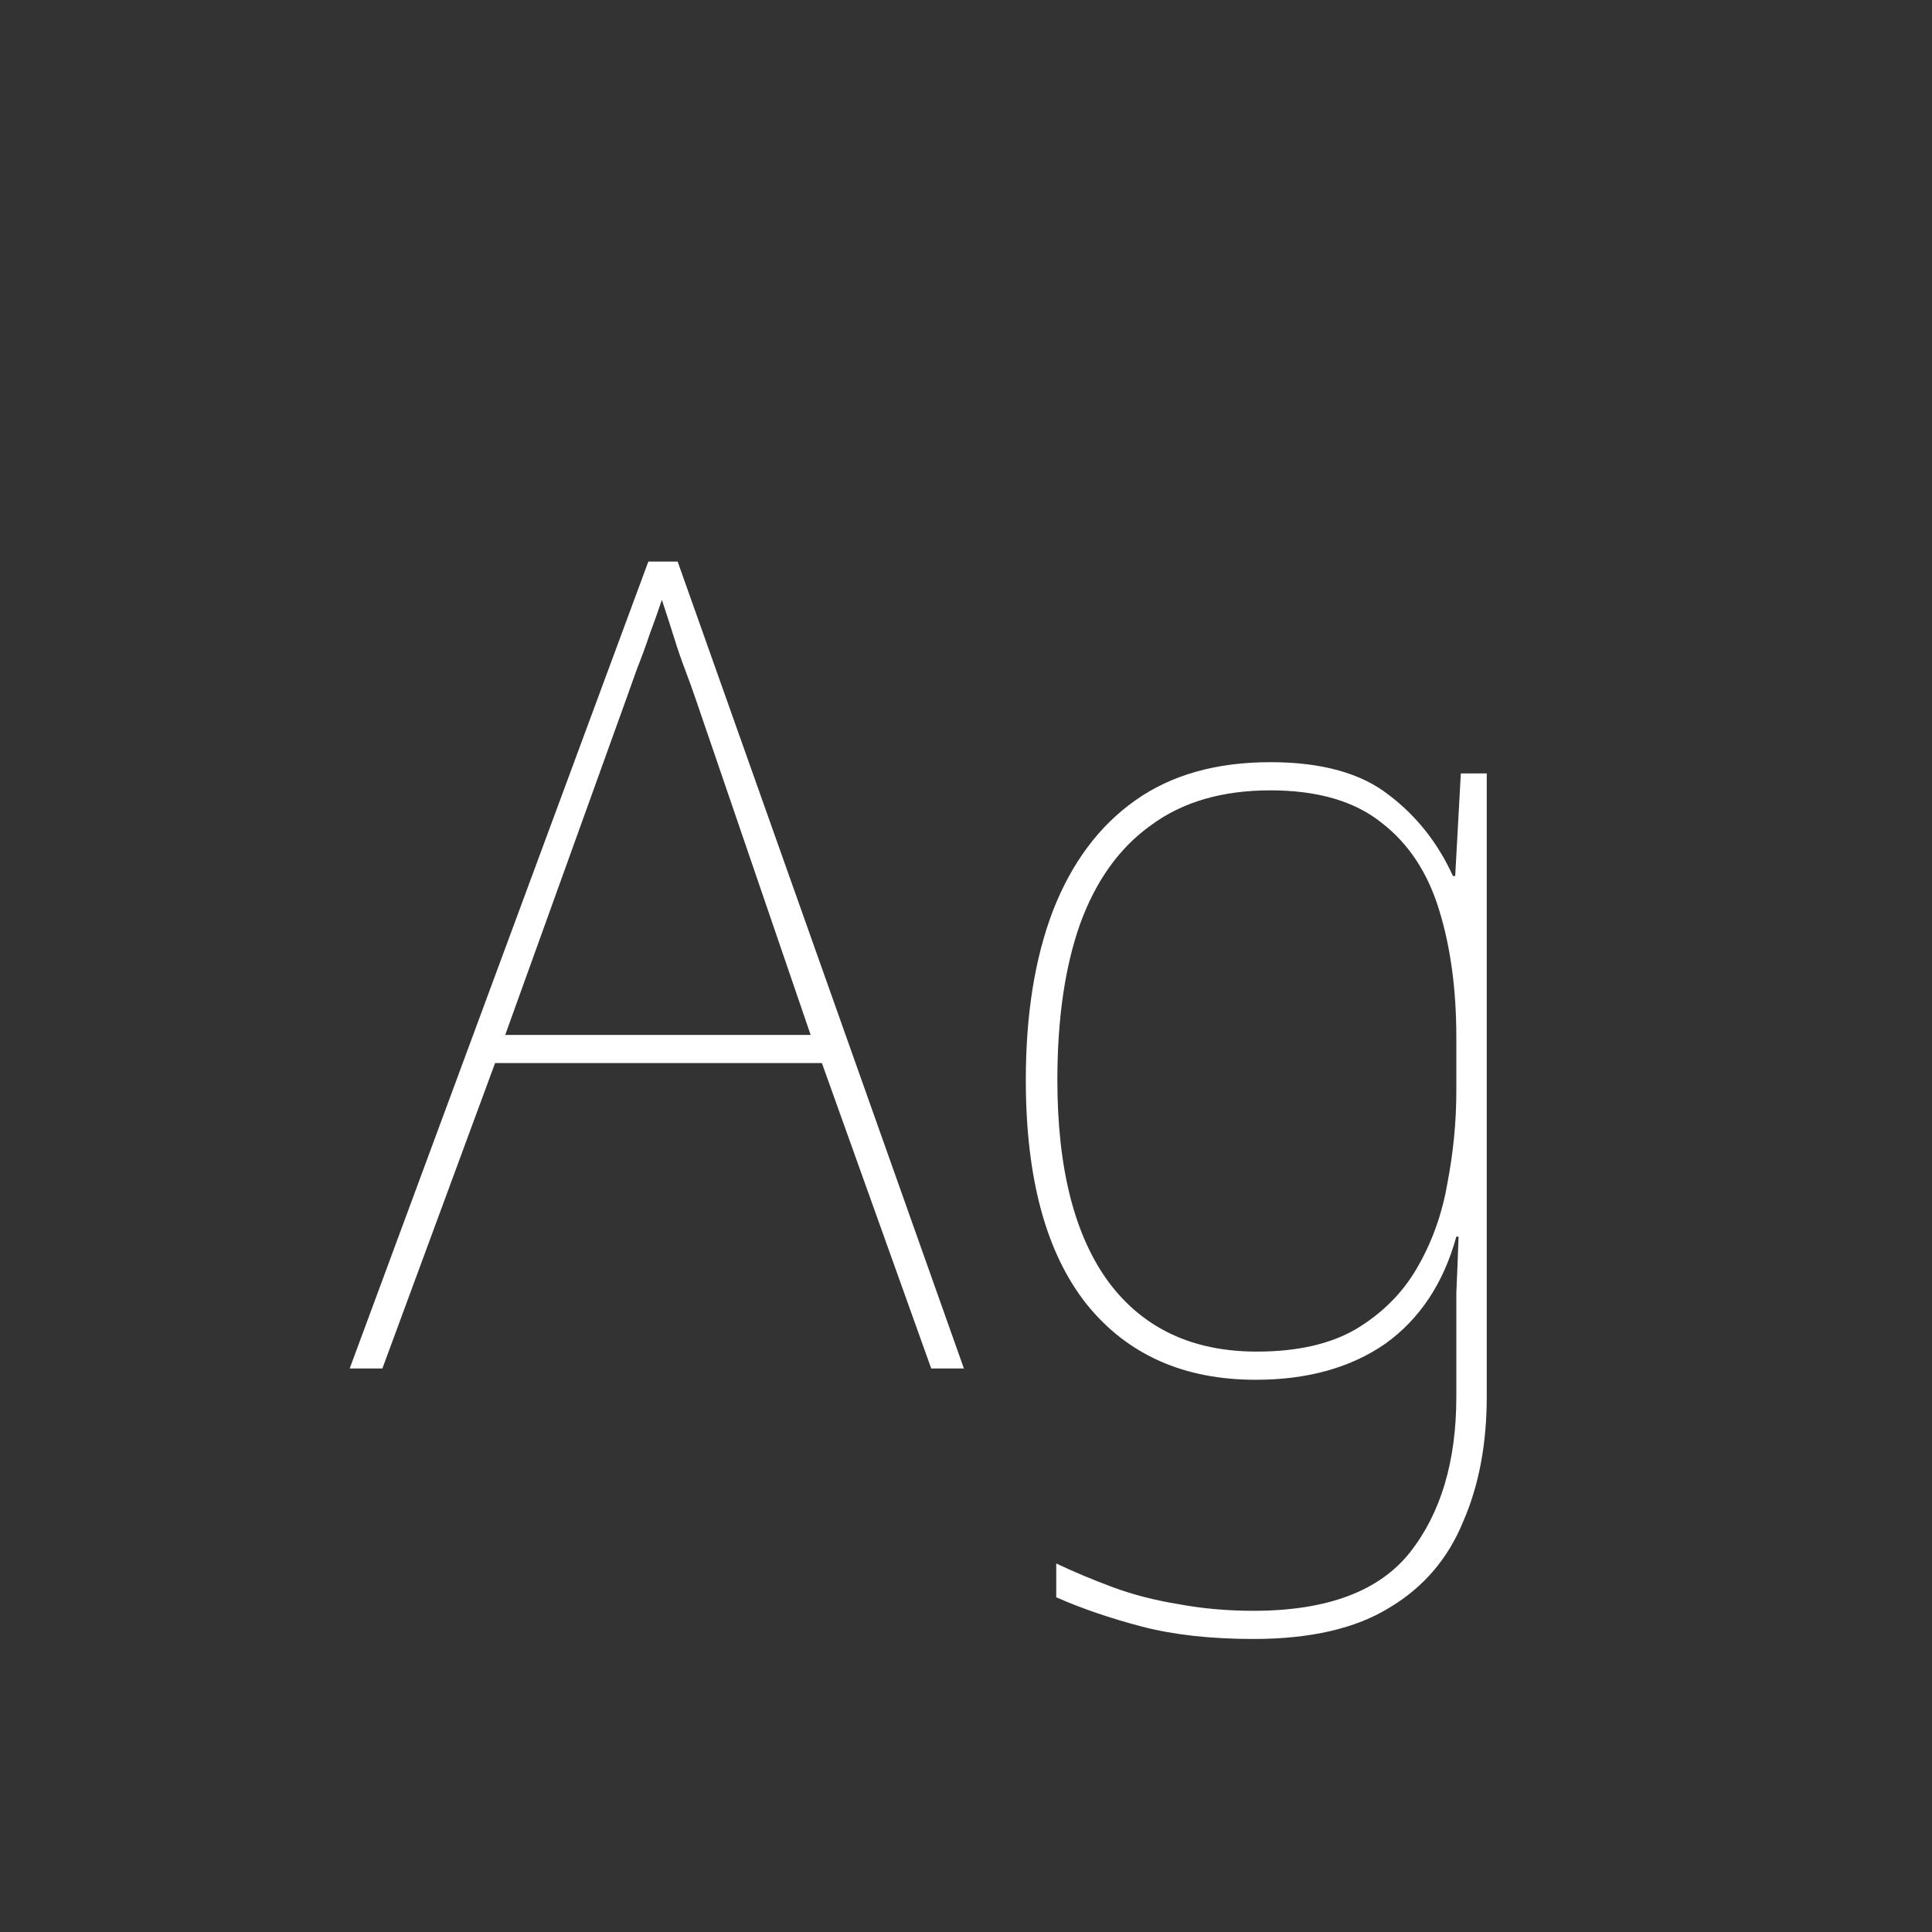 <svg width="24" height="24" viewBox="0 0 24 24" fill="none" xmlns="http://www.w3.org/2000/svg">
<rect x="0" y="0" width="24" height="24" fill="#333333" stroke="none"/>
<path d="M11.568 17L10.21 13.206H6.15L4.75 17H4.344L8.054 6.976H8.418L11.974 17H11.568ZM8.642 8.684C8.604 8.572 8.562 8.455 8.516 8.334C8.469 8.212 8.422 8.077 8.376 7.928C8.329 7.778 8.278 7.62 8.222 7.452C8.175 7.592 8.124 7.736 8.068 7.886C8.021 8.026 7.97 8.166 7.914 8.306C7.867 8.436 7.82 8.567 7.774 8.698L6.276 12.856H10.07L8.642 8.684ZM15.781 9.468C16.415 9.468 16.905 9.603 17.251 9.874C17.596 10.135 17.862 10.471 18.049 10.882H18.077L18.147 9.608H18.469V17.35C18.469 17.938 18.371 18.456 18.175 18.904C17.988 19.361 17.685 19.716 17.265 19.968C16.845 20.229 16.28 20.36 15.571 20.36C15.039 20.36 14.577 20.308 14.185 20.206C13.793 20.103 13.438 19.982 13.121 19.842V19.422C13.335 19.524 13.569 19.622 13.821 19.716C14.073 19.809 14.343 19.879 14.633 19.926C14.931 19.982 15.244 20.01 15.571 20.01C16.485 20.01 17.134 19.767 17.517 19.282C17.899 18.796 18.091 18.152 18.091 17.35V16.762C18.091 16.491 18.091 16.258 18.091 16.062C18.1 15.866 18.109 15.632 18.119 15.362H18.091C17.932 15.94 17.638 16.384 17.209 16.692C16.779 16.99 16.243 17.14 15.599 17.14C14.703 17.14 14.003 16.827 13.499 16.202C12.995 15.567 12.743 14.638 12.743 13.416C12.743 12.604 12.855 11.904 13.079 11.316C13.312 10.718 13.653 10.261 14.101 9.944C14.549 9.626 15.109 9.468 15.781 9.468ZM15.781 9.818C15.183 9.818 14.689 9.962 14.297 10.252C13.905 10.532 13.611 10.942 13.415 11.484C13.228 12.016 13.135 12.66 13.135 13.416C13.135 14.517 13.349 15.357 13.779 15.936C14.208 16.505 14.819 16.79 15.613 16.79C16.117 16.79 16.527 16.696 16.845 16.51C17.171 16.314 17.423 16.062 17.601 15.754C17.787 15.436 17.913 15.086 17.979 14.704C18.053 14.321 18.091 13.938 18.091 13.556V12.884C18.091 12.296 18.021 11.773 17.881 11.316C17.741 10.849 17.503 10.485 17.167 10.224C16.831 9.953 16.369 9.818 15.781 9.818Z" fill="white"/>
</svg>
